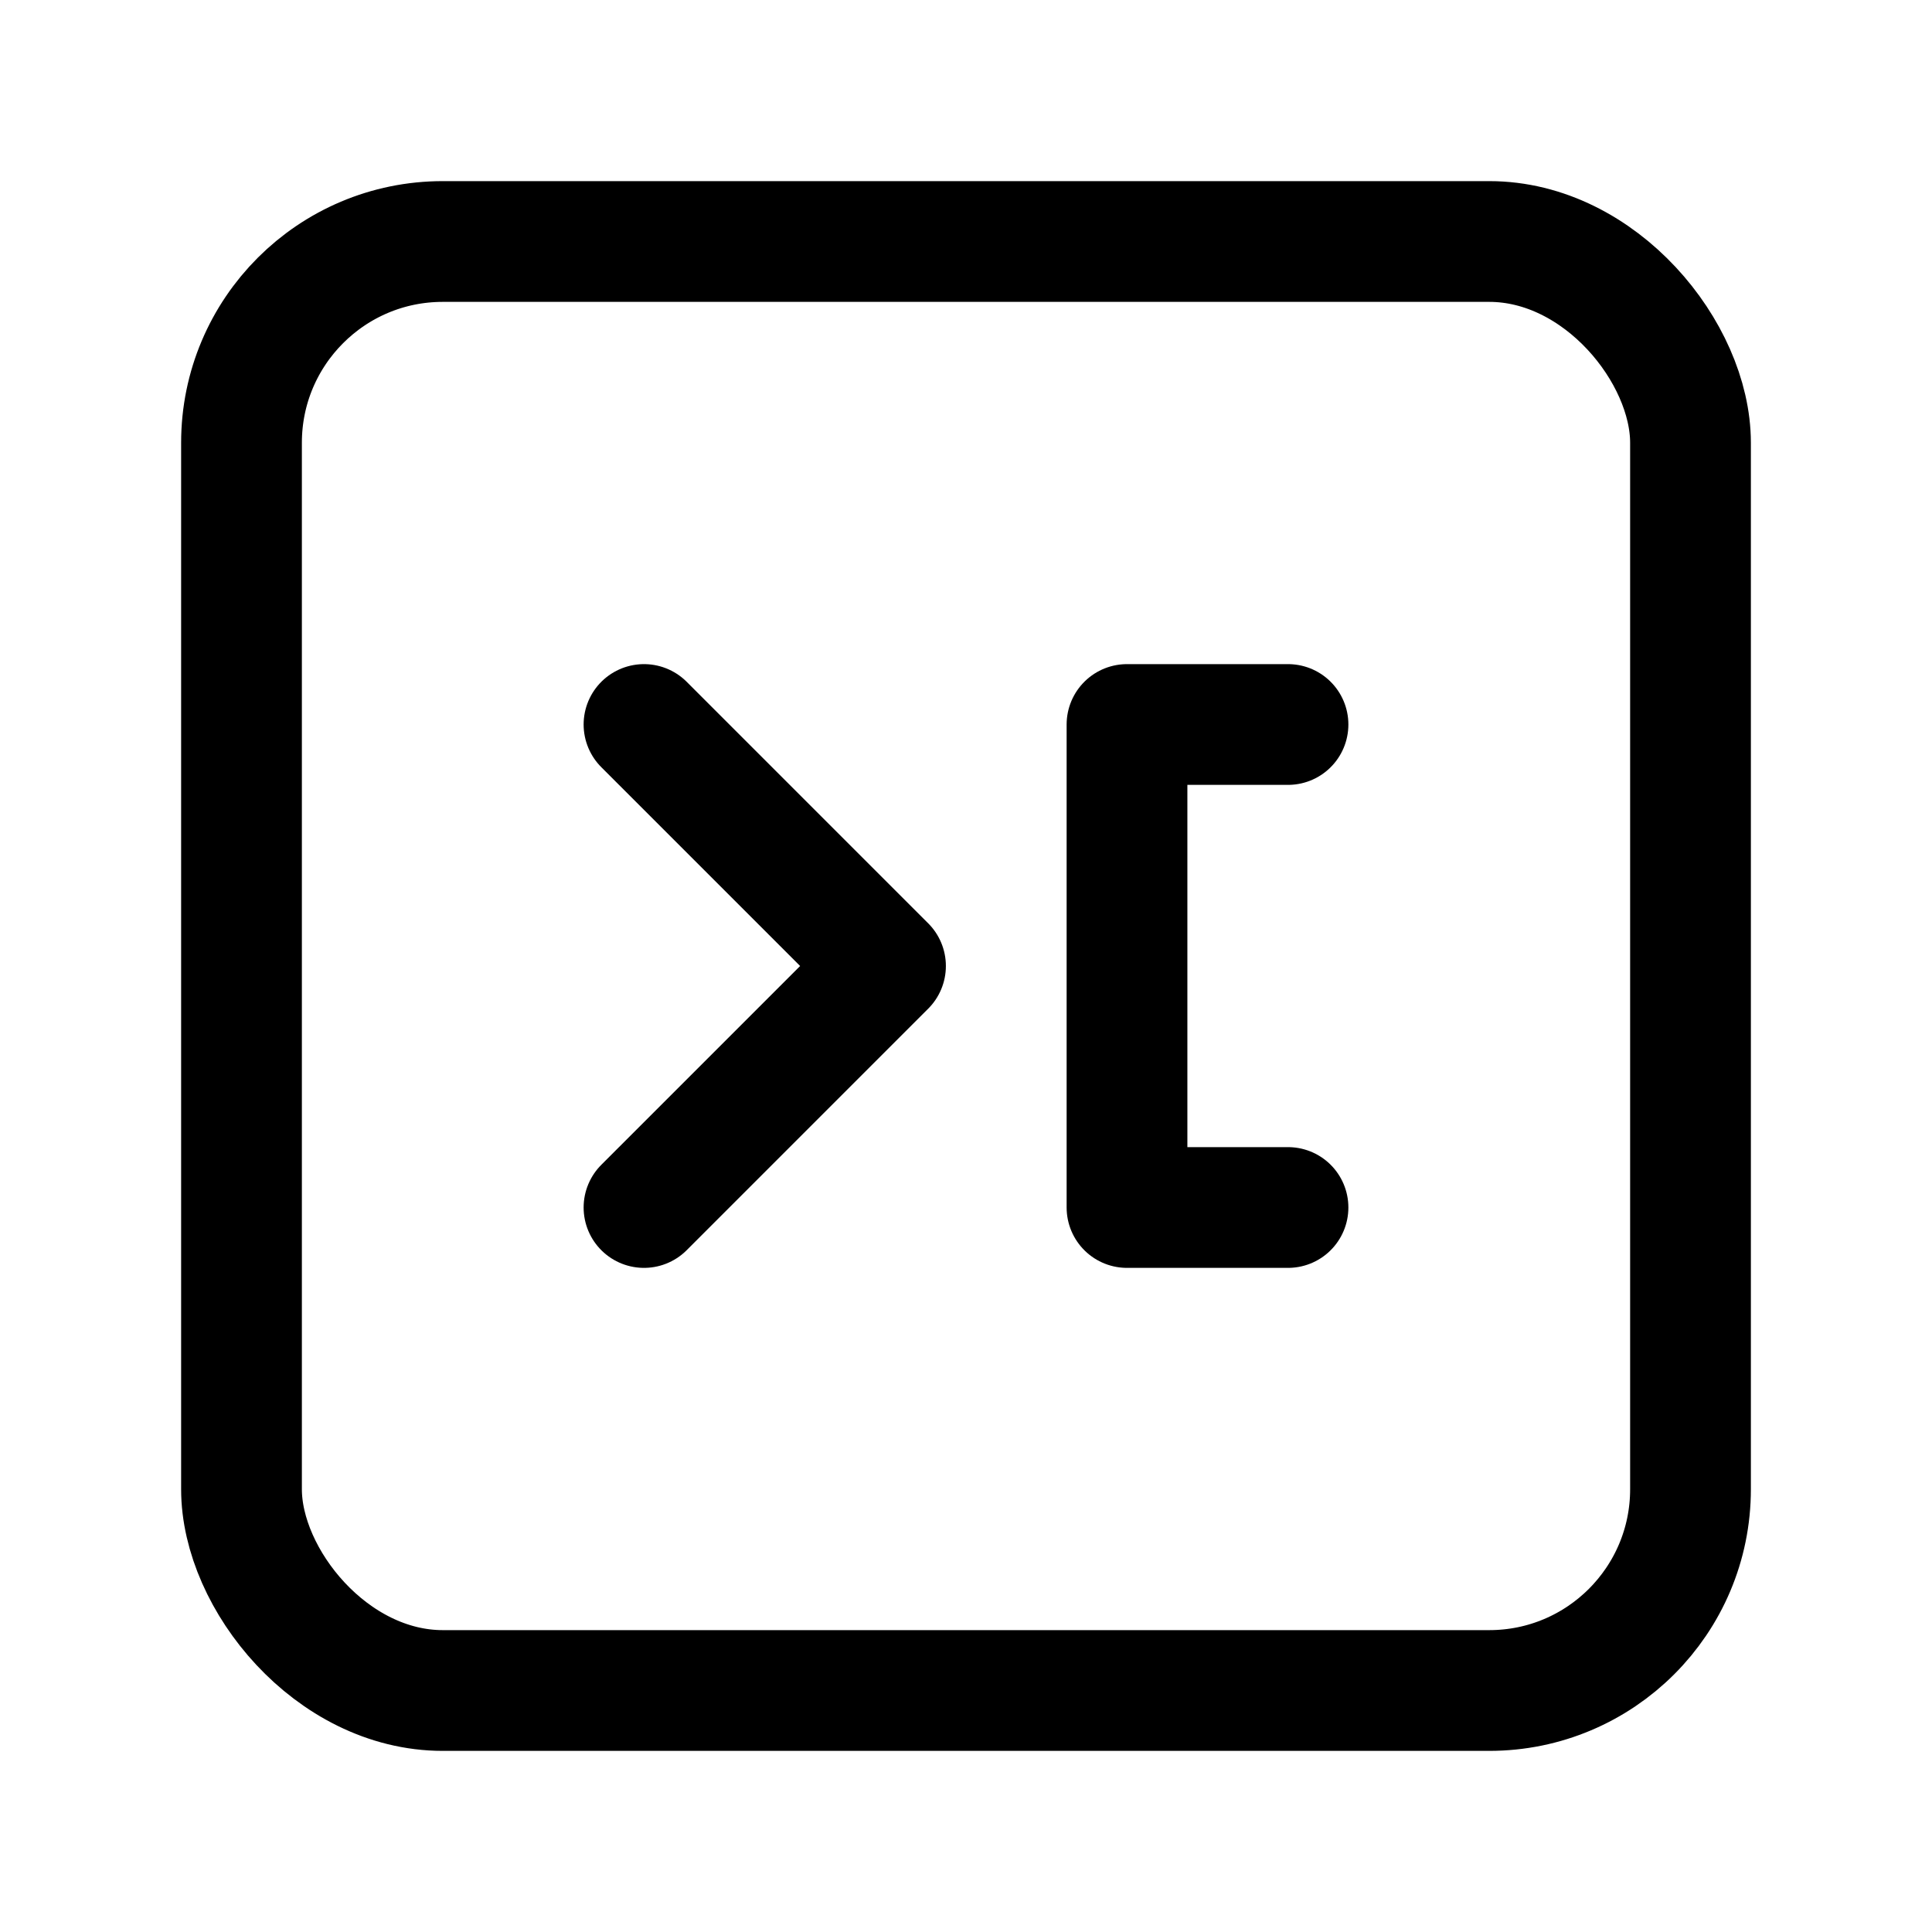 <svg xmlns="http://www.w3.org/2000/svg" viewBox="0 0 24 24" fill="none" stroke="currentColor" stroke-width="1.5" stroke-linecap="round" stroke-linejoin="round"><rect x="3" y="3" width="18" height="18" rx="2.5"/><path d="M8 9l3 3-3 3M16 9h-2v6h2"/></svg>

